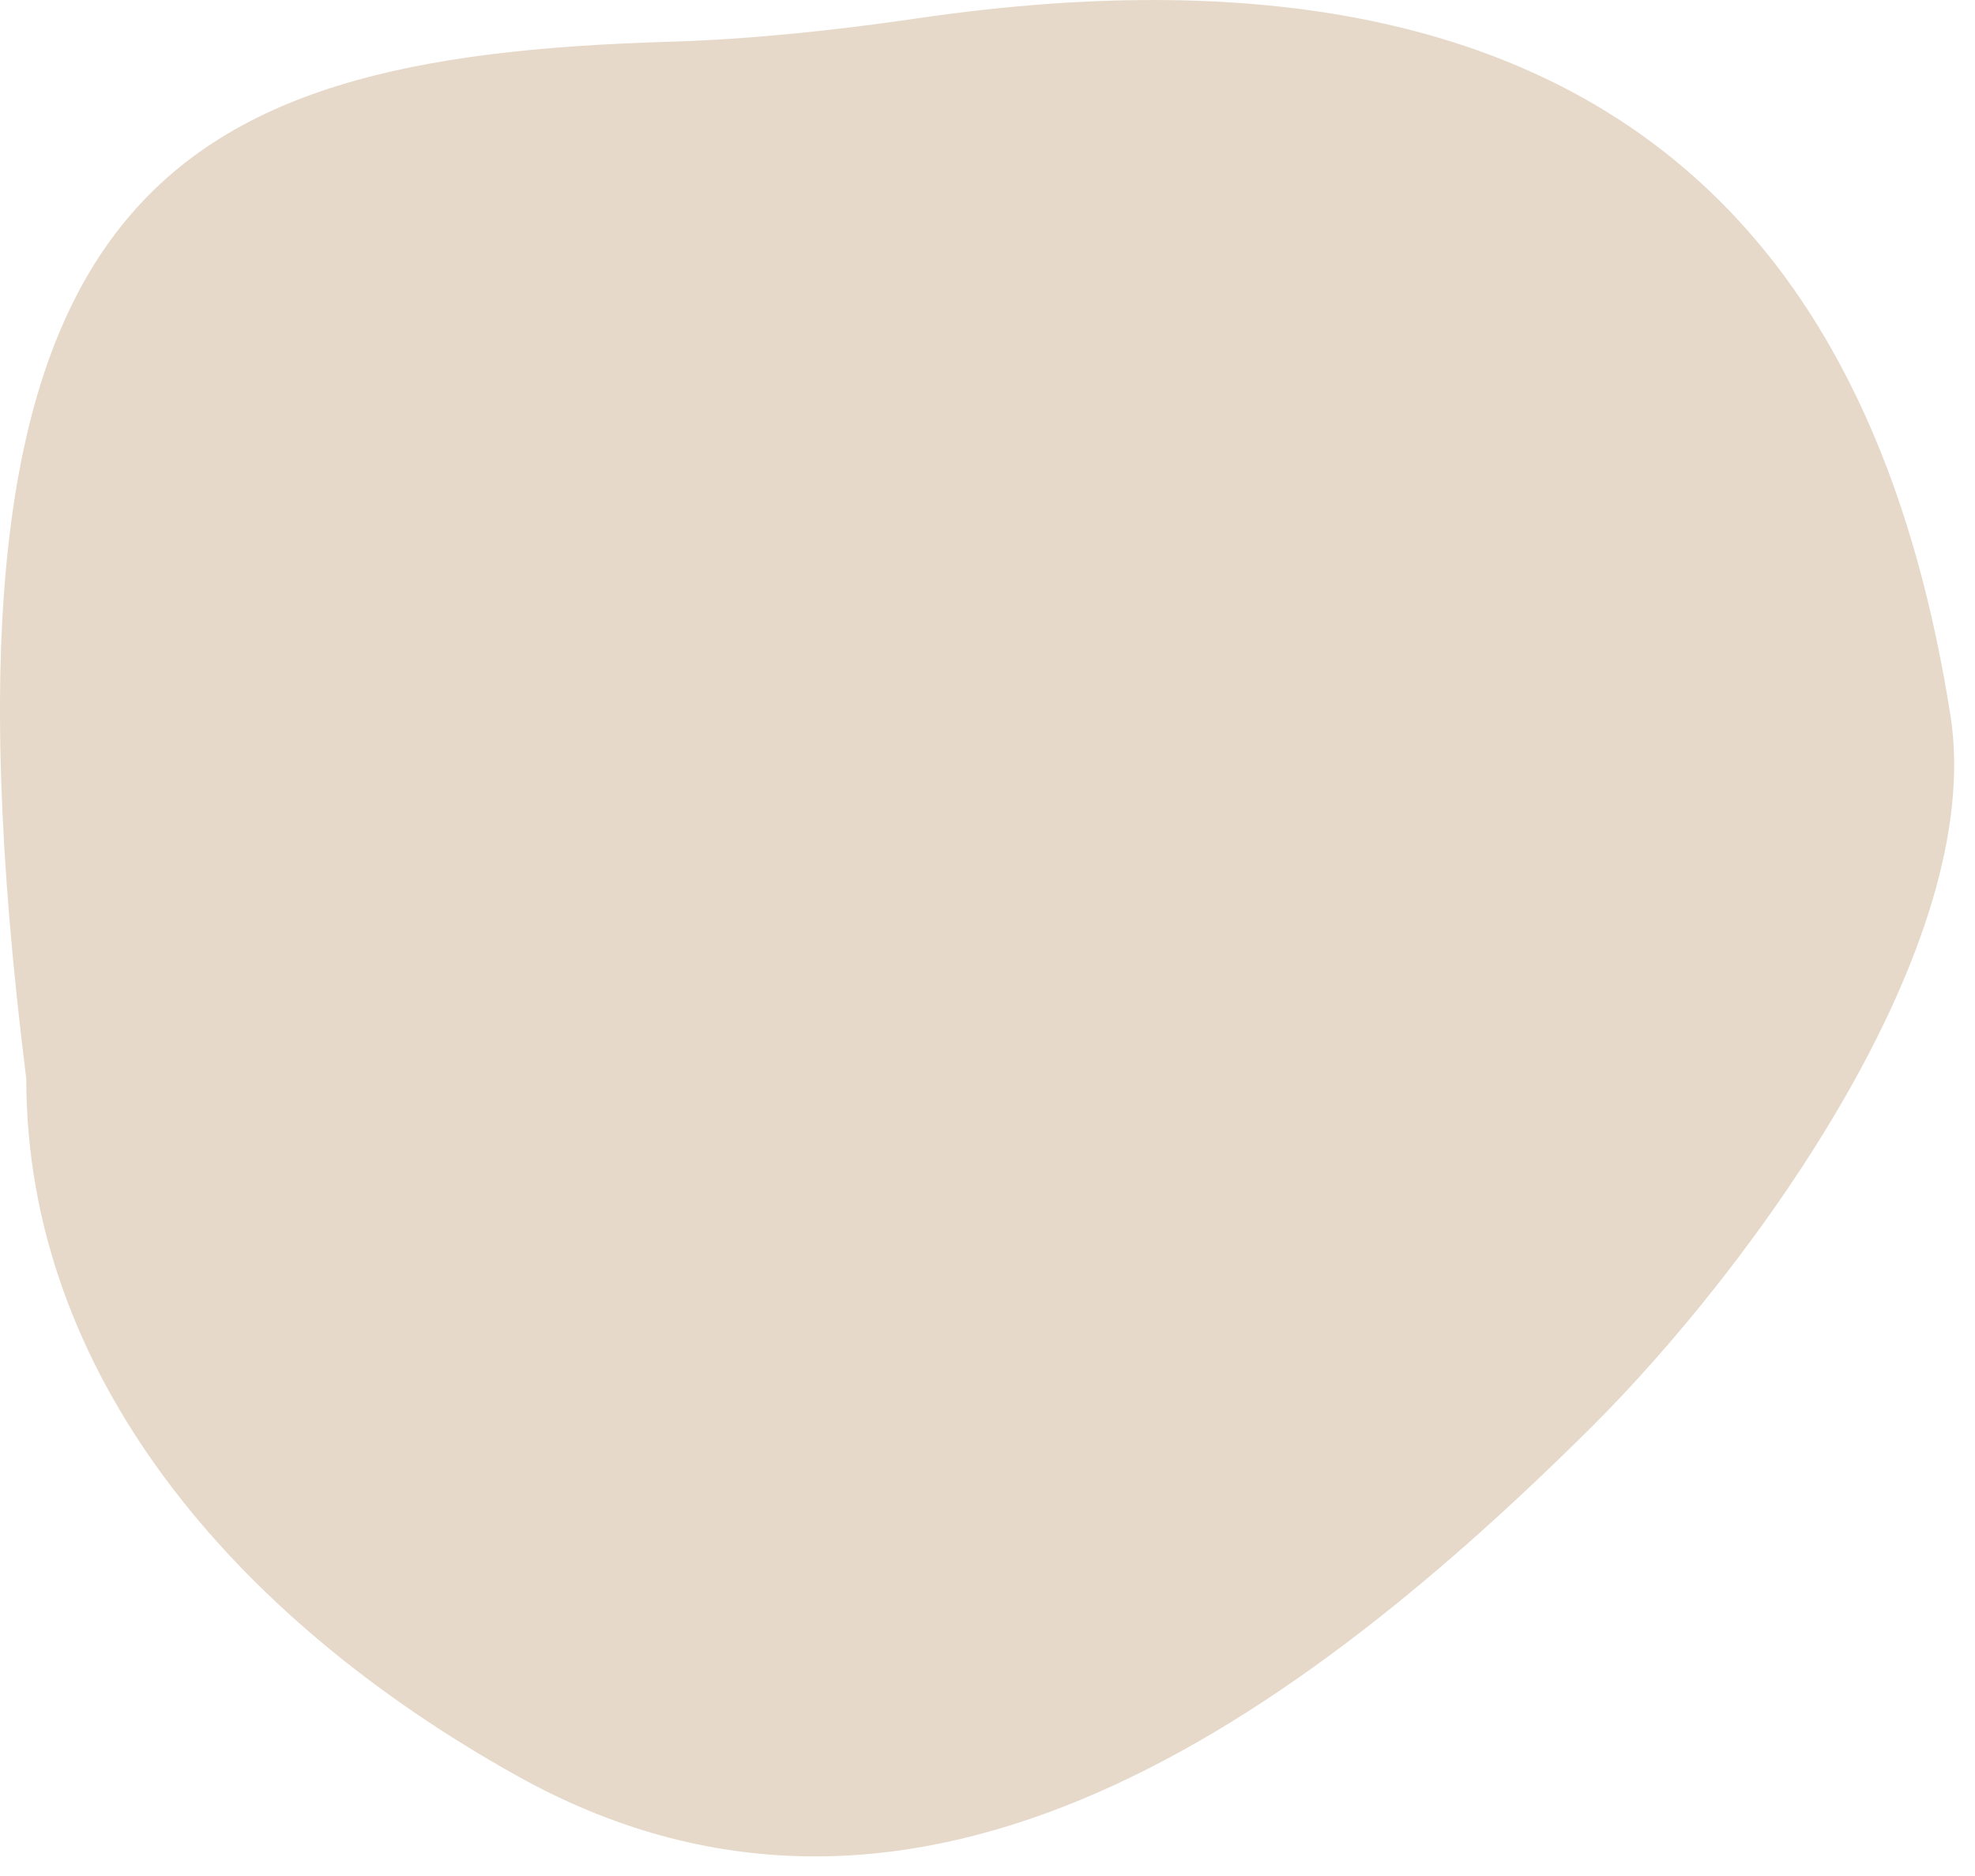 <svg width="80" height="76" viewBox="0 0 80 76" fill="none" xmlns="http://www.w3.org/2000/svg">
<path d="M79.005 28.979C80.466 38.251 71.052 51.274 64.391 57.887C51.695 70.49 36.59 80.661 20.963 71.953C9.418 65.519 1.065 55.621 1.065 43.708C-3.43 7.807 6.503 2.307 27.073 1.693C30.445 1.592 33.836 1.229 37.174 0.741C67.104 -3.637 76.347 12.117 79.005 28.979Z" fill="#E6D9C9"/>
</svg>
